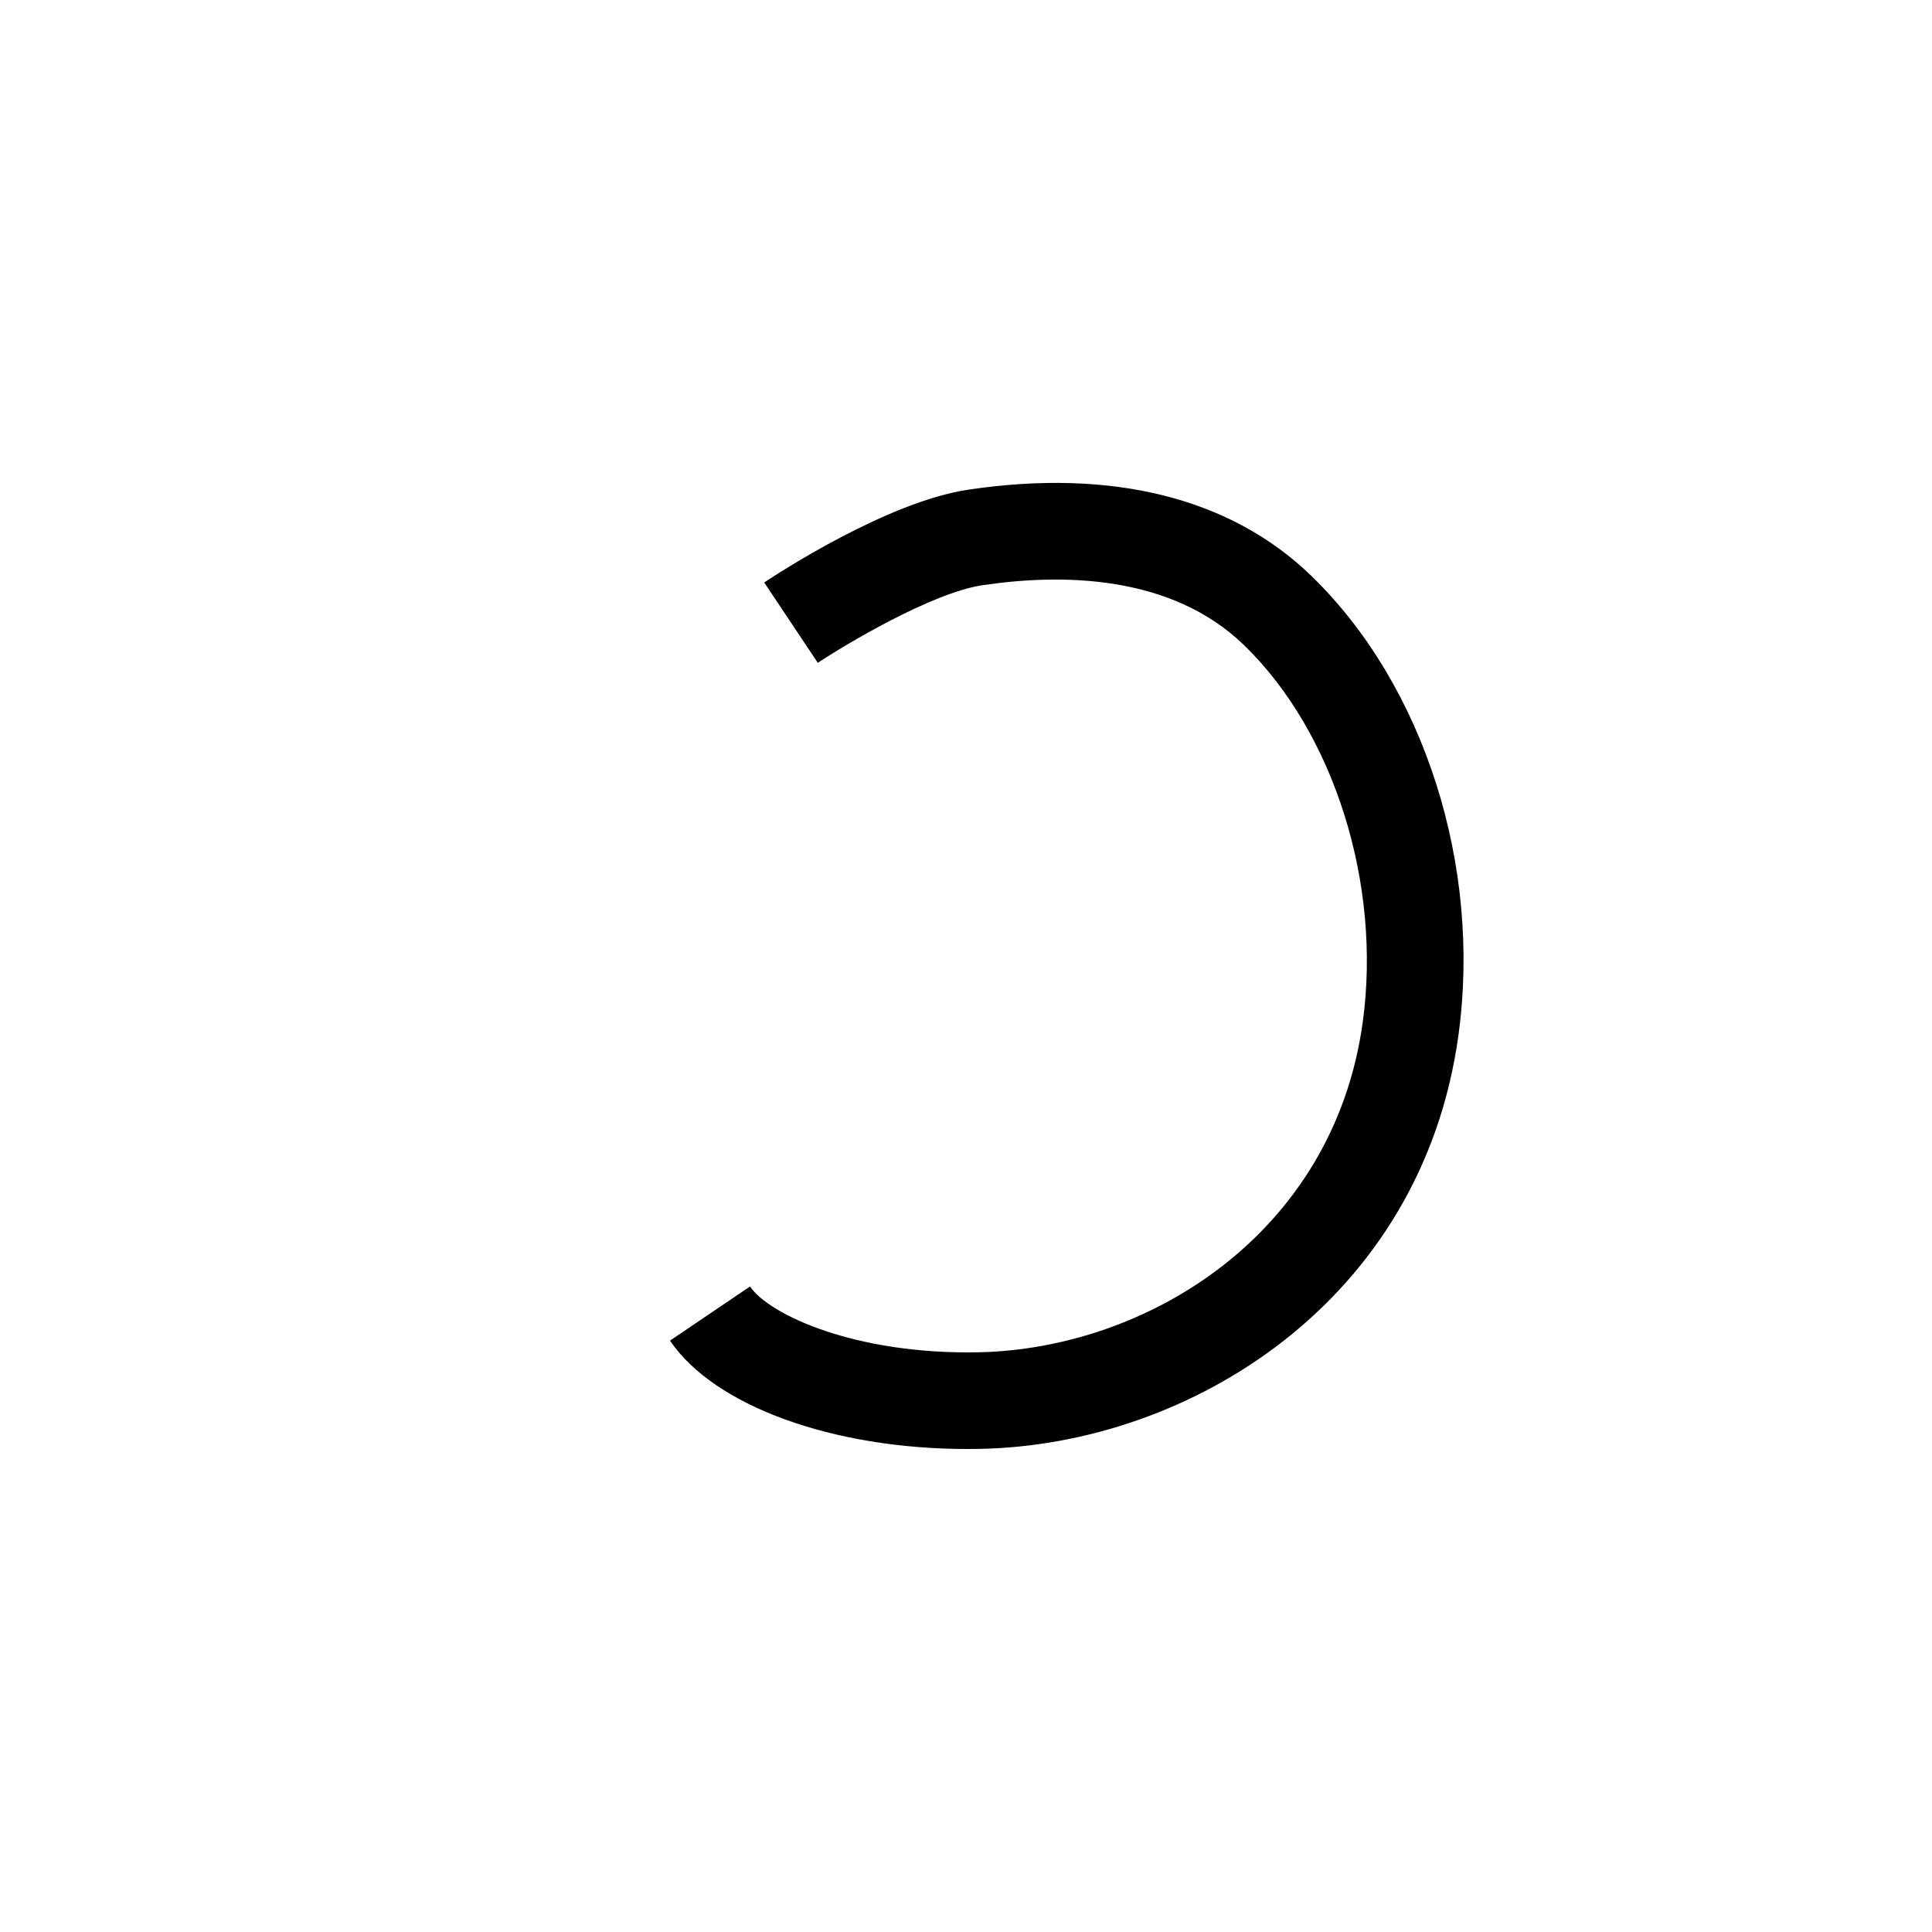 <svg xmlns="http://www.w3.org/2000/svg" viewBox="0 0 200 200" id="ka" data-name="ka"><title>ka</title><path d="M100.158,150c-13.941,0-26.212-4.438-30.799-11.219l8.282-5.604c1.962,2.9,10.847,7.064,23.649,6.811,17.466-.353,36.737-12.19,39.775-34.134,1.981-14.308-2.946-30-12.262-39.049-7.571-7.354-18.92-7.441-27.104-6.222-5.253.783-14.287,6.199-17.038,8.034l-5.551-8.318c1.276-.851,12.707-8.353,21.113-9.606,14.938-2.227,27.231.864,35.545,8.94,11.668,11.334,17.635,30.015,15.201,47.593-3.808,27.494-27.773,42.323-49.479,42.761C101.047,149.995,100.601,150,100.158,150Z"/></svg>